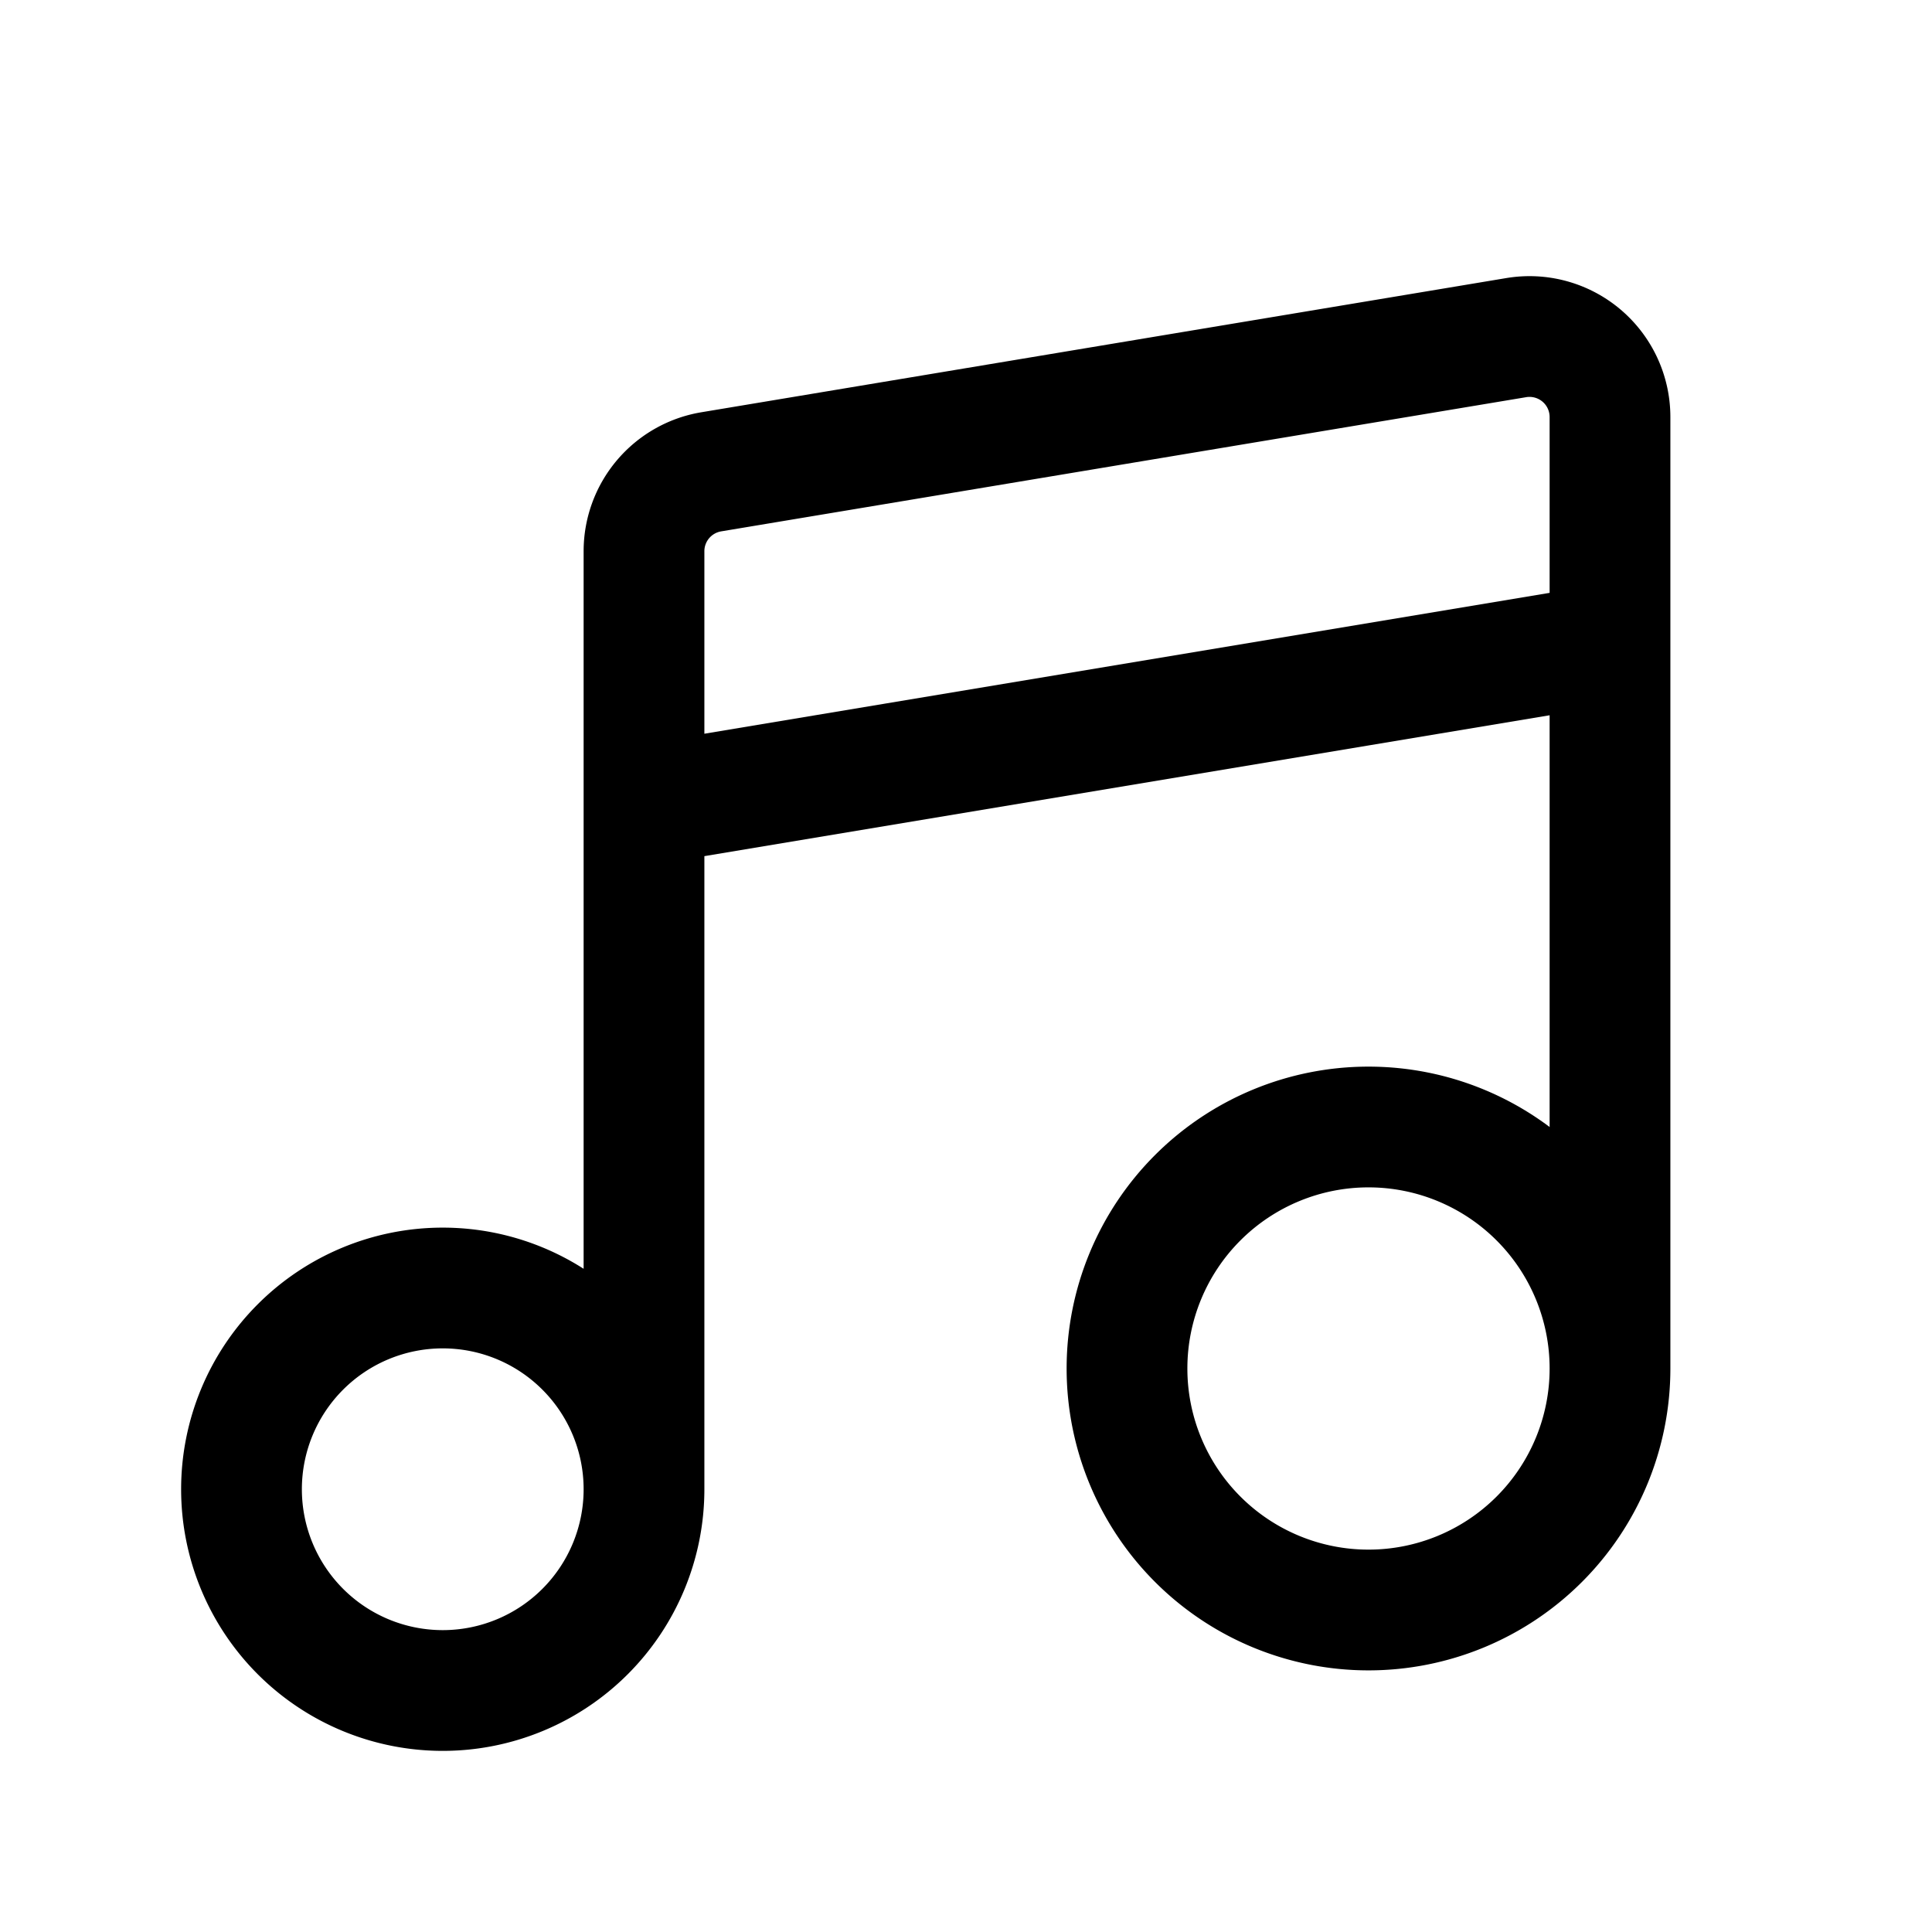 <svg xmlns="http://www.w3.org/2000/svg" width="24" height="24" fill="none" viewBox="0 0 24 24">
    <path stroke="currentColor" stroke-width="1.5" d="M20 17a3 3 0 1 1-6 0 3 3 0 0 1 6 0Zm0 0V5.18a1 1 0 0 0-1.164-.986l-10 1.667A1 1 0 0 0 8 6.847V18.5m0 0a2.5 2.5 0 1 1-5 0 2.5 2.5 0 0 1 5 0ZM20 8 8 10"/>
</svg>